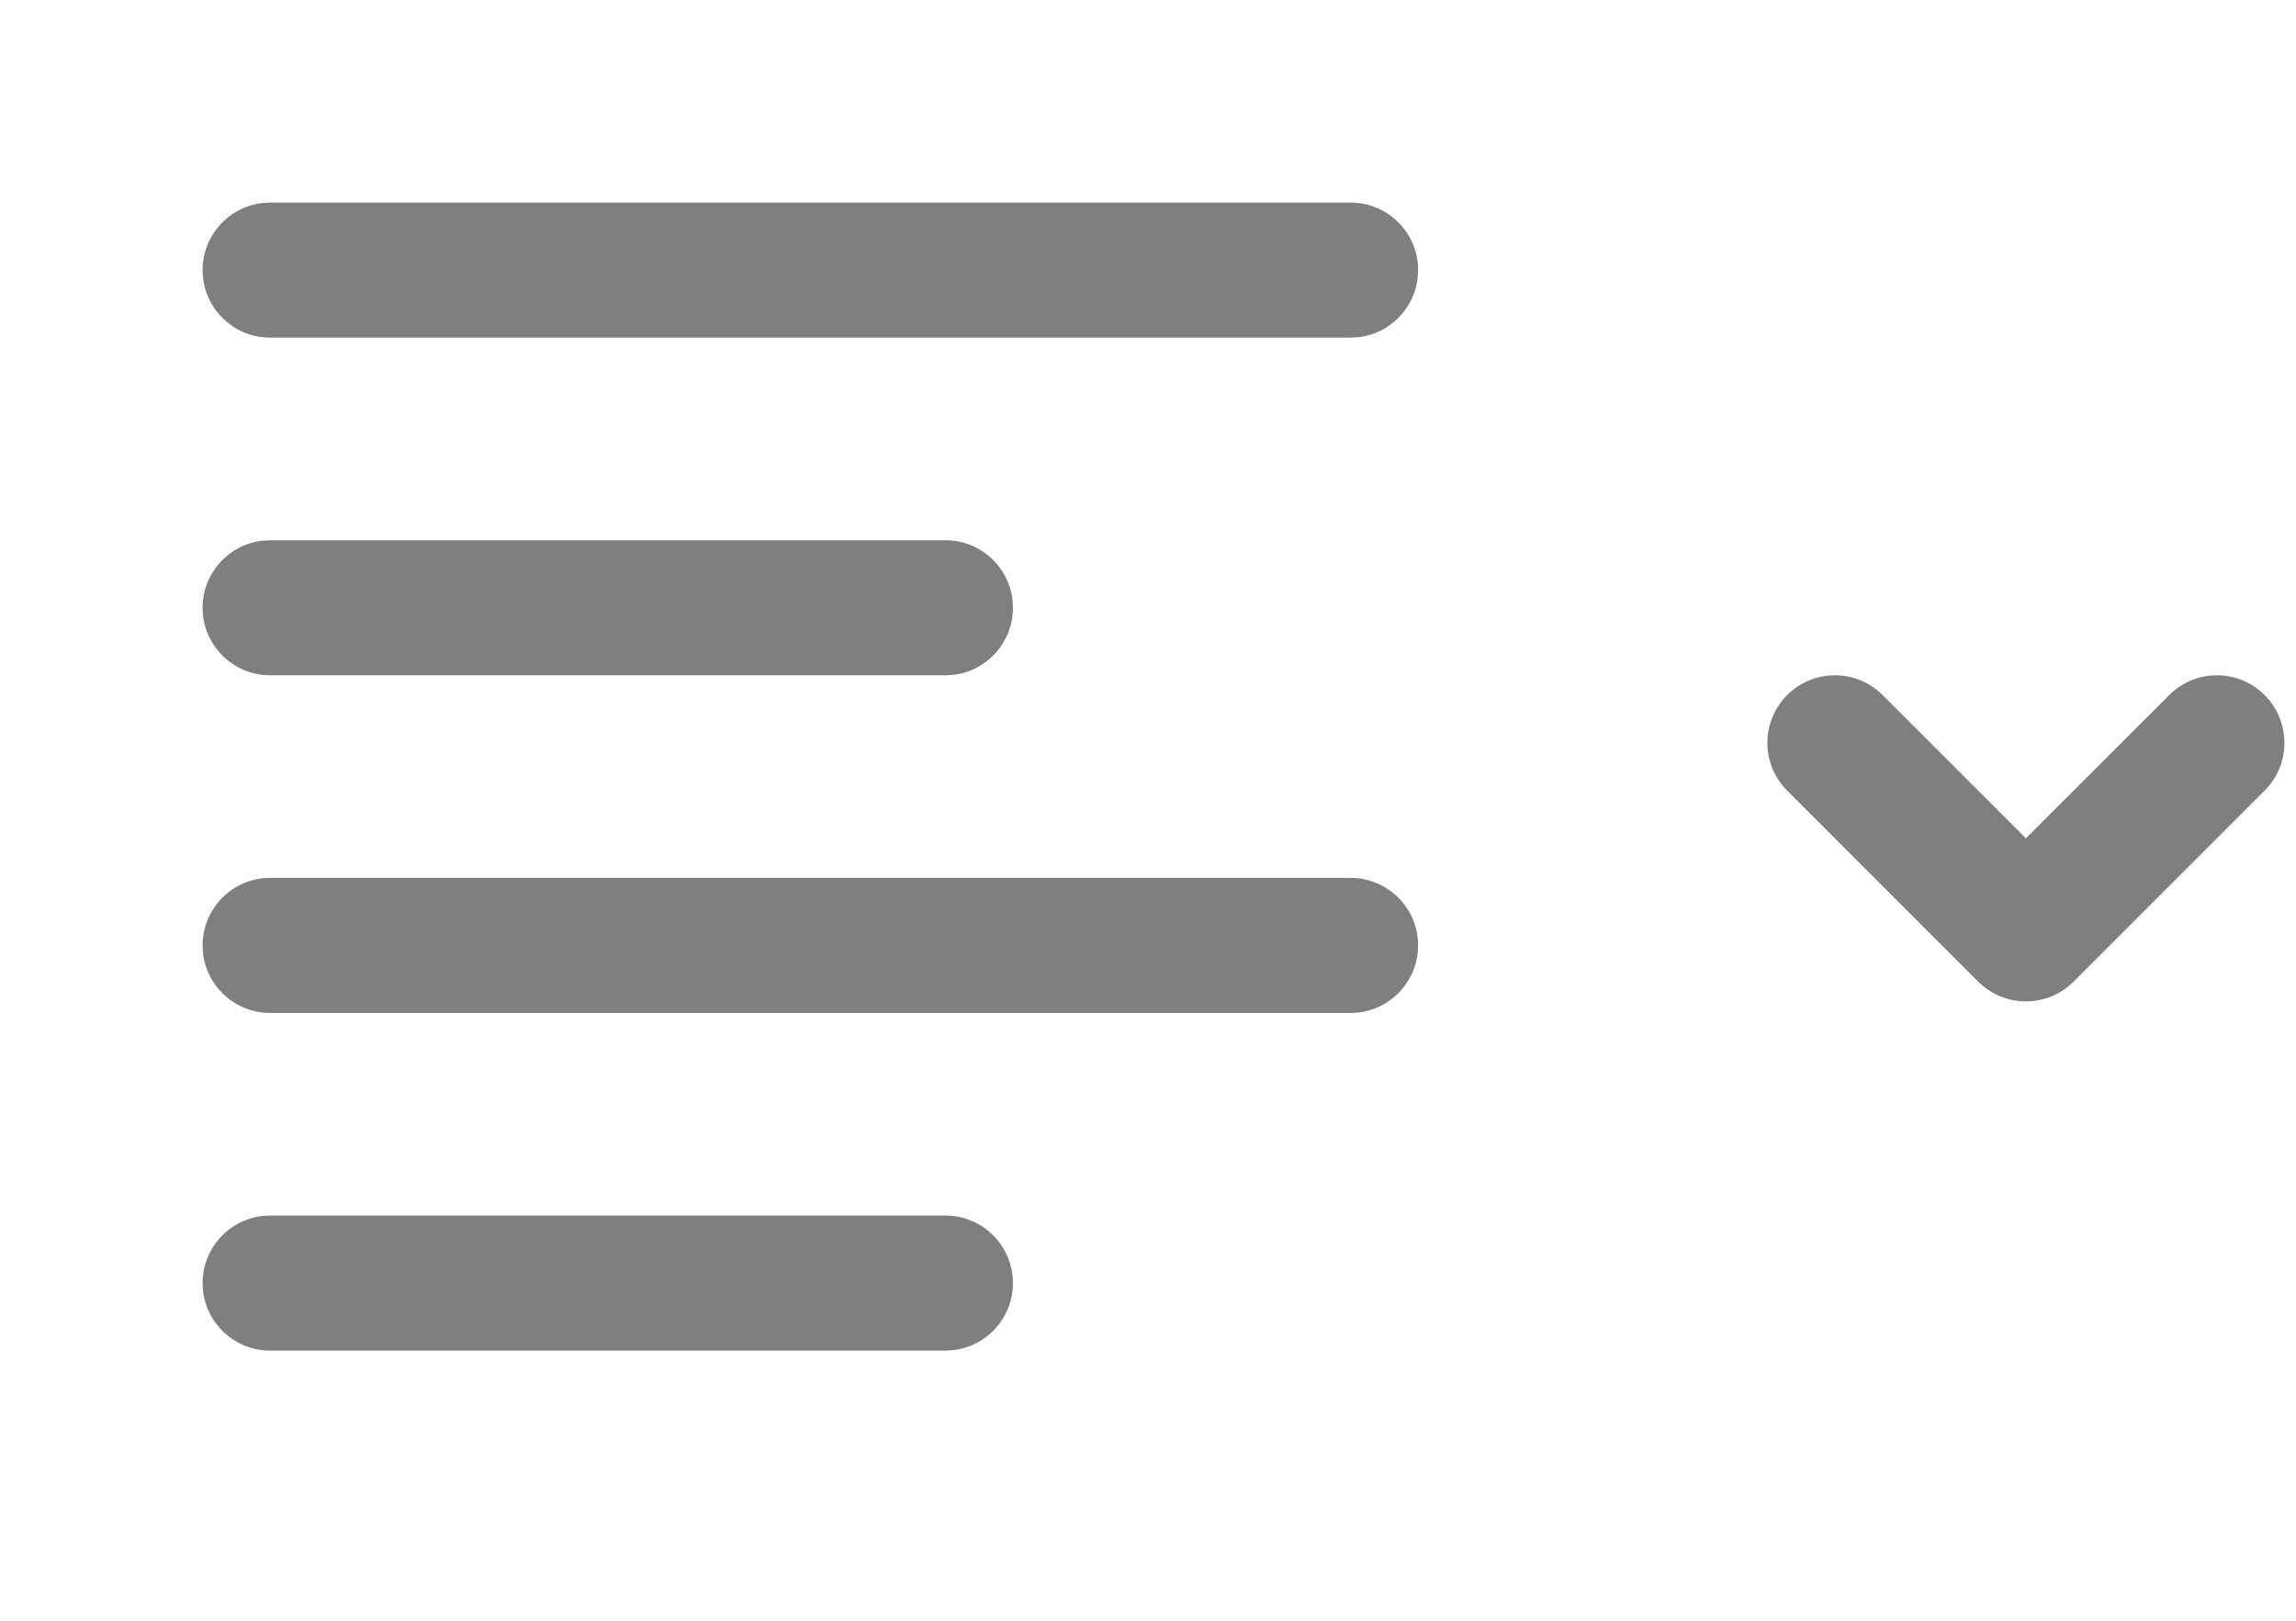 <svg width="34" height="24" viewBox="0 0 34 24" fill="none" xmlns="http://www.w3.org/2000/svg">
<path d="M14 18C14.552 18 15 18.448 15 19C15 19.513 14.614 19.936 14.117 19.993L14 20H4C3.448 20 3 19.552 3 19C3 18.487 3.386 18.064 3.883 18.007L4 18H14ZM20 13C20.552 13 21 13.448 21 14C21 14.552 20.552 15 20 15H4C3.448 15 3 14.552 3 14C3 13.448 3.448 13 4 13H20ZM14 8C14.552 8 15 8.448 15 9C15 9.513 14.614 9.936 14.117 9.993L14 10H4C3.448 10 3 9.552 3 9C3 8.487 3.386 8.064 3.883 8.007L4 8H14ZM20 3C20.552 3 21 3.448 21 4C21 4.513 20.614 4.936 20.117 4.993L20 5H4C3.448 5 3 4.552 3 4C3 3.487 3.386 3.064 3.883 3.007L4 3H20Z" fill="#7E7F81"/>
<path fill-rule="evenodd" clip-rule="evenodd" d="M26.465 10.293C26.855 9.902 27.488 9.902 27.879 10.293L30 12.414L32.122 10.293C32.512 9.902 33.145 9.902 33.536 10.293C33.926 10.684 33.926 11.317 33.536 11.707L30.707 14.536C30.317 14.926 29.684 14.926 29.293 14.536L26.465 11.707C26.074 11.317 26.074 10.684 26.465 10.293Z" fill="#7E7F81"/>
</svg>
